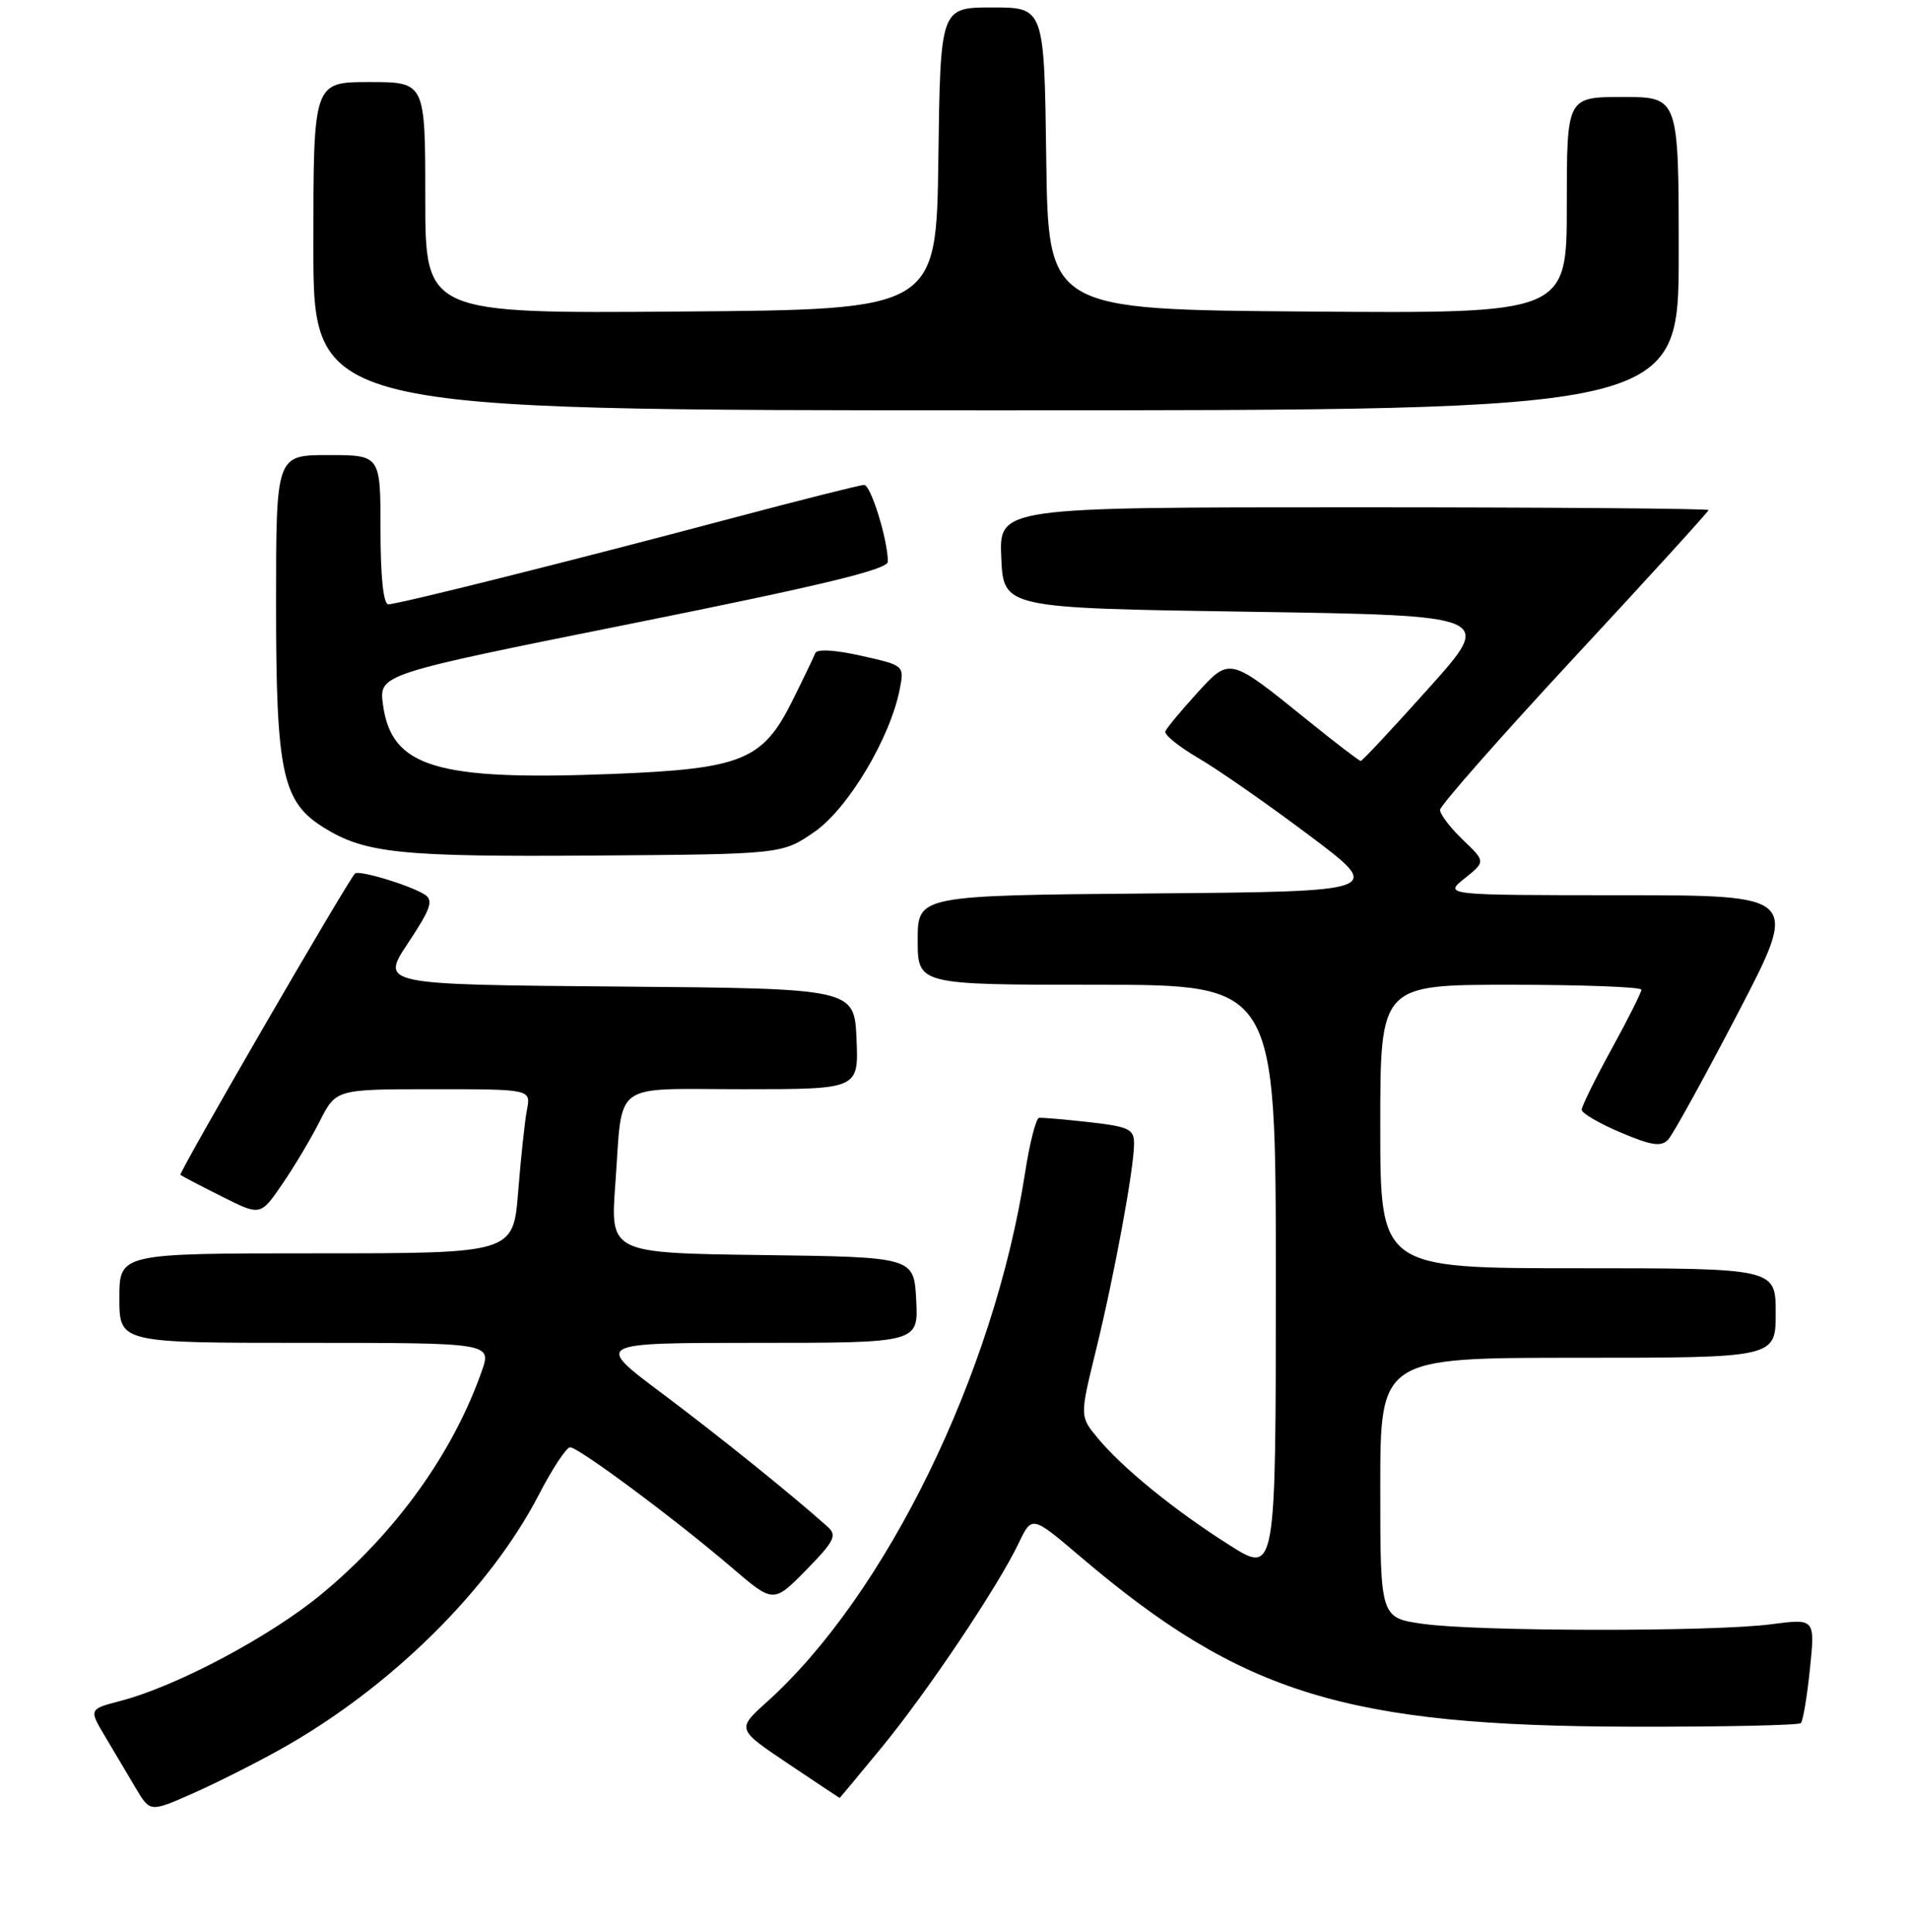 <?xml version="1.0" encoding="UTF-8" standalone="no"?>
<!DOCTYPE svg PUBLIC "-//W3C//DTD SVG 1.1//EN" "http://www.w3.org/Graphics/SVG/1.1/DTD/svg11.dtd" >
<svg xmlns="http://www.w3.org/2000/svg" xmlns:xlink="http://www.w3.org/1999/xlink" version="1.1" viewBox="0 0 256 259">
 <g >
 <path fill="currentColor"
d=" M 37.61 234.47 C 52.28 226.27 65.62 213.12 72.23 200.34 C 74.03 196.86 75.91 194.01 76.41 194.00 C 77.55 194.00 90.62 203.72 98.08 210.12 C 103.67 214.91 103.67 214.91 108.05 210.45 C 111.81 206.61 112.22 205.81 110.96 204.68 C 106.25 200.45 96.33 192.46 88.60 186.67 C 79.70 180.00 79.70 180.00 101.40 180.00 C 123.10 180.00 123.10 180.00 122.80 174.25 C 122.50 168.50 122.50 168.50 102.15 168.23 C 81.79 167.96 81.79 167.96 82.47 158.73 C 83.50 144.68 81.72 146.00 99.61 146.00 C 115.09 146.00 115.09 146.00 114.80 139.25 C 114.50 132.50 114.50 132.50 82.75 132.24 C 51.00 131.97 51.00 131.97 54.69 126.41 C 57.73 121.83 58.13 120.69 56.94 119.92 C 55.00 118.67 48.09 116.58 47.58 117.09 C 46.55 118.14 23.90 157.23 24.18 157.48 C 24.36 157.63 26.84 158.94 29.71 160.37 C 34.91 162.99 34.91 162.99 37.82 158.74 C 39.42 156.41 41.70 152.59 42.88 150.25 C 45.04 146.00 45.04 146.00 58.10 146.00 C 71.16 146.00 71.16 146.00 70.63 148.75 C 70.34 150.26 69.81 155.21 69.45 159.75 C 68.79 168.00 68.79 168.00 42.40 168.00 C 16.00 168.00 16.00 168.00 16.00 174.00 C 16.00 180.00 16.00 180.00 40.96 180.00 C 65.91 180.00 65.91 180.00 64.55 183.85 C 60.69 194.81 53.06 205.42 43.14 213.64 C 36.28 219.33 23.72 226.01 16.20 227.98 C 11.90 229.10 11.90 229.10 14.11 232.80 C 15.32 234.84 17.17 237.95 18.21 239.71 C 20.12 242.92 20.12 242.92 25.81 240.41 C 28.94 239.02 34.25 236.35 37.61 234.47 Z  M 118.18 234.22 C 124.28 226.80 133.78 212.64 136.55 206.82 C 138.31 203.13 138.31 203.13 144.90 208.74 C 166.46 227.06 180.45 231.37 218.67 231.45 C 230.86 231.48 241.07 231.26 241.37 230.97 C 241.66 230.67 242.21 227.40 242.59 223.69 C 243.28 216.95 243.28 216.95 237.39 217.72 C 229.66 218.74 198.08 218.70 190.75 217.67 C 185.00 216.86 185.00 216.86 185.00 199.43 C 185.00 182.00 185.00 182.00 211.50 182.00 C 238.00 182.00 238.00 182.00 238.00 176.00 C 238.00 170.00 238.00 170.00 211.50 170.00 C 185.00 170.00 185.00 170.00 185.00 151.00 C 185.00 132.00 185.00 132.00 202.50 132.00 C 212.12 132.00 220.00 132.30 220.00 132.66 C 220.00 133.03 218.20 136.61 216.00 140.62 C 213.80 144.63 212.00 148.29 212.00 148.75 C 212.00 149.22 214.35 150.59 217.21 151.80 C 221.36 153.56 222.66 153.75 223.59 152.75 C 224.23 152.06 228.45 144.41 232.96 135.75 C 241.16 120.00 241.16 120.00 217.33 120.00 C 193.50 119.99 193.50 119.99 196.31 117.74 C 199.12 115.49 199.12 115.49 196.06 112.56 C 194.38 110.95 193.01 109.15 193.01 108.56 C 193.02 107.98 201.12 98.78 211.01 88.12 C 220.91 77.46 229.00 68.57 229.00 68.37 C 229.00 68.17 207.60 68.00 181.45 68.00 C 133.91 68.00 133.91 68.00 134.20 74.75 C 134.50 81.50 134.50 81.50 167.36 82.00 C 200.23 82.50 200.23 82.50 191.49 92.25 C 186.69 97.61 182.59 102.00 182.38 102.00 C 182.17 102.00 178.96 99.54 175.25 96.54 C 164.69 88.01 164.86 88.05 160.35 93.01 C 158.23 95.34 156.36 97.60 156.19 98.04 C 156.02 98.49 158.05 100.12 160.69 101.66 C 163.34 103.21 170.00 107.86 175.50 111.99 C 185.50 119.50 185.50 119.50 154.25 119.76 C 123.00 120.03 123.00 120.03 123.00 126.01 C 123.00 132.00 123.00 132.00 147.00 132.00 C 171.00 132.00 171.00 132.00 171.00 171.52 C 171.00 211.05 171.00 211.05 164.75 207.09 C 157.40 202.43 150.45 196.78 147.11 192.74 C 144.72 189.85 144.72 189.85 146.90 180.96 C 149.35 170.96 152.00 156.62 152.00 153.30 C 152.00 151.35 151.31 151.02 146.01 150.42 C 142.72 150.05 139.69 149.79 139.27 149.84 C 138.86 149.88 138.01 153.20 137.39 157.21 C 133.23 184.10 118.75 213.77 102.78 228.14 C 98.74 231.78 98.74 231.78 105.61 236.39 C 109.39 238.93 112.51 241.00 112.54 241.00 C 112.57 241.00 115.11 237.95 118.18 234.22 Z  M 109.17 111.50 C 113.67 108.38 119.33 98.91 120.60 92.35 C 121.21 89.20 121.19 89.19 115.42 87.90 C 111.90 87.11 109.49 86.97 109.27 87.55 C 109.07 88.07 107.68 90.97 106.17 94.00 C 102.22 101.92 99.43 103.05 82.17 103.74 C 58.48 104.67 52.46 102.86 51.33 94.44 C 50.79 90.38 50.79 90.38 84.89 83.54 C 110.23 78.45 119.00 76.33 119.00 75.29 C 119.00 72.37 116.72 65.00 115.82 65.00 C 115.31 65.00 107.37 67.00 98.19 69.44 C 76.33 75.25 53.37 81.00 52.05 81.00 C 51.39 81.00 51.00 77.32 51.00 71.00 C 51.00 61.00 51.00 61.00 44.00 61.00 C 37.00 61.00 37.00 61.00 37.00 80.98 C 37.00 103.63 37.83 107.50 43.44 110.96 C 48.97 114.38 53.71 114.87 79.67 114.68 C 104.83 114.50 104.83 114.50 109.17 111.50 Z  M 225.00 34.00 C 225.00 13.00 225.00 13.00 217.50 13.00 C 210.00 13.00 210.00 13.00 210.00 27.51 C 210.00 42.03 210.00 42.03 175.25 41.76 C 140.50 41.50 140.50 41.50 140.23 21.25 C 139.96 1.00 139.96 1.00 133.00 1.00 C 126.04 1.00 126.04 1.00 125.77 21.25 C 125.50 41.50 125.50 41.50 91.25 41.76 C 57.00 42.03 57.00 42.03 57.00 26.51 C 57.00 11.00 57.00 11.00 49.50 11.00 C 42.00 11.00 42.00 11.00 42.00 33.00 C 42.00 55.00 42.00 55.00 133.50 55.00 C 225.00 55.00 225.00 55.00 225.00 34.00 Z "/>
</g>
</svg>